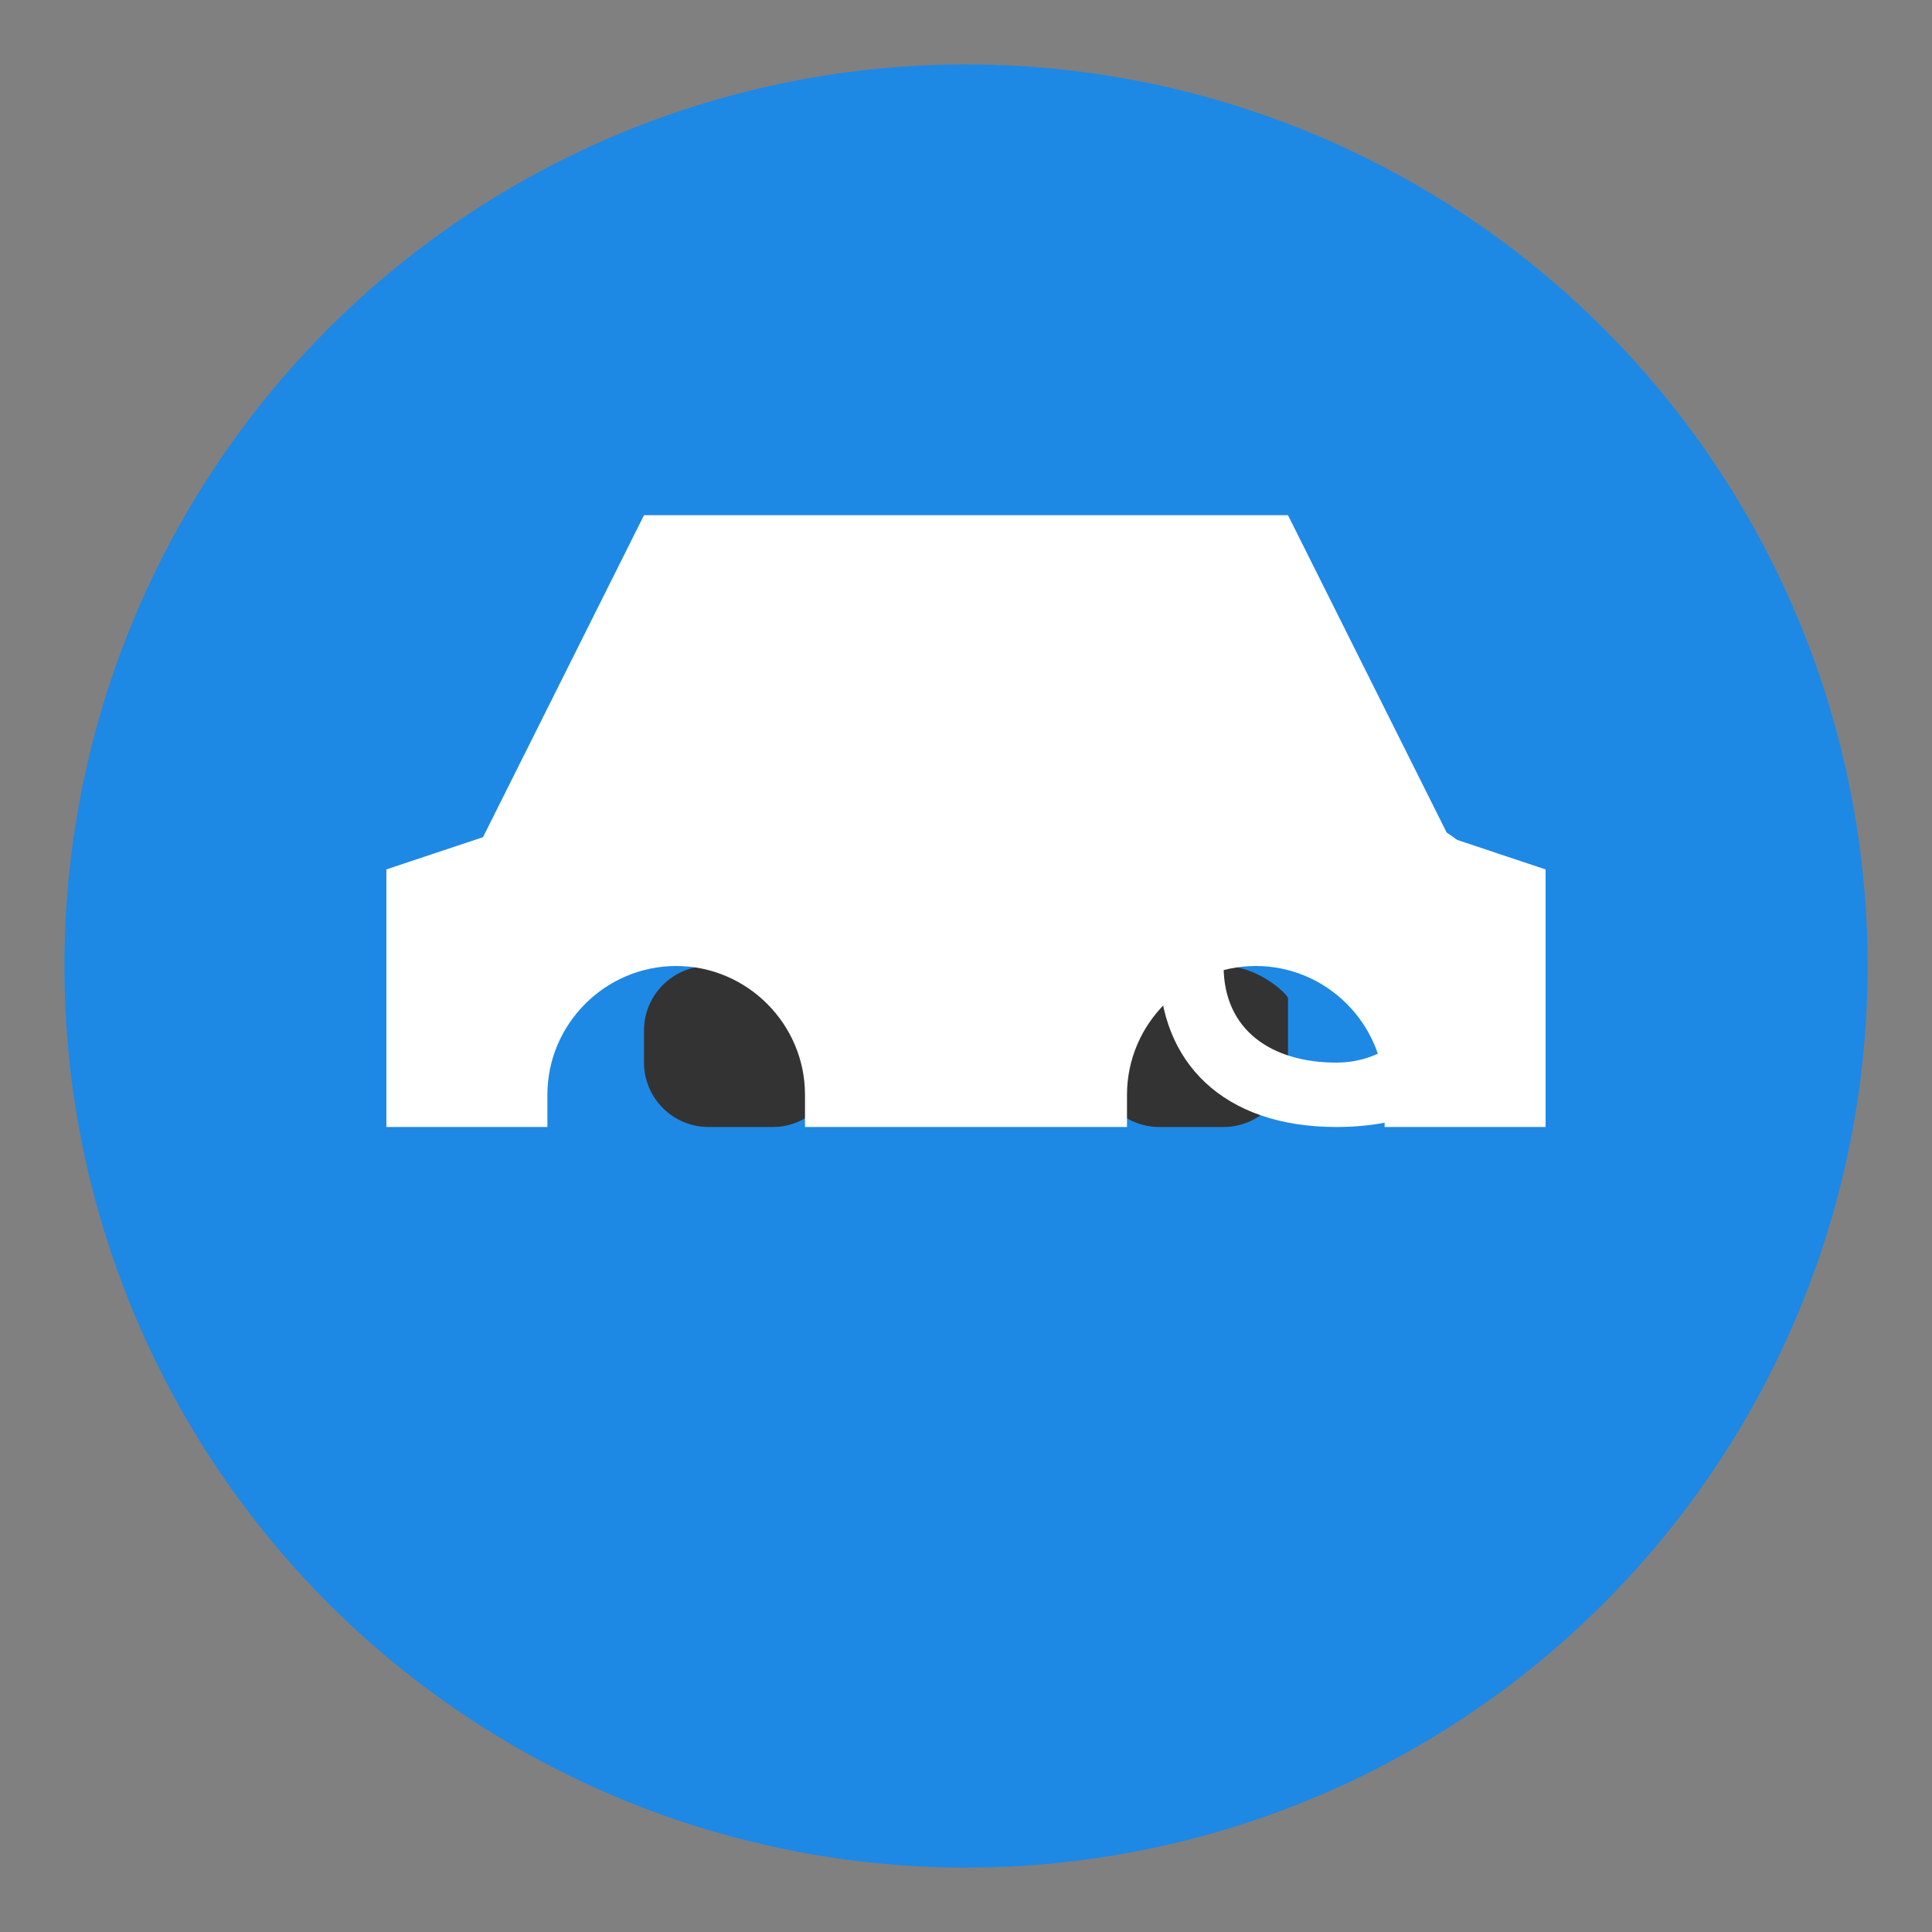 <?xml version="1.0" encoding="UTF-8" standalone="no"?>
<svg xmlns="http://www.w3.org/2000/svg" width="60" height="60" viewBox="0 0 60 60" fill="none">
  <rect x="0" y="0" width="60" height="60" fill="#808080" stroke="none"/>
  <!-- Combined car silhouette and Cyprus map for favicon -->
  <circle cx="30" cy="30" r="28" fill="#1e88e5"/>
  
  <!-- Car silhouette centered inside circle -->
  <path d="M26 33c0 1.1-0.9 2-2 2h-2c-1.1 0-2-0.9-2-2v-1c0-1.1 0.9-2 2-2h2c1.1 0 2 0.9 2 2v1z" fill="#333333"/>
  <path d="M40 33c0 1.1-0.9 2-2 2h-2c-1.1 0-2-0.9-2-2v-1c0-1.1 0.9-2 2-2h2c1.1 0 2 0.9 2 1v2z" fill="#333333"/>
  <path d="M15 26l5-10h20l5 10l3 1v8h-5v-1c0-2.2-1.8-4-4-4s-4 1.8-4 4v1h-10v-1c0-2.2-1.8-4-4-4s-4 1.8-4 4v1h-5v-8l3-1z" fill="white"/>
  
  <!-- Letter C in bold -->
  <path d="M47 30c0 3-2.5 5-5.5 5c-3.5 0-5.5-2-5.5-5s2-5 5.5-5c2.5 0 4.5 1 5 3l-2 1c-0.5-1-1.5-2-3-2c-2 0-3.5 1-3.5 3s1.5 3 3.5 3c1.5 0 2.5-1 3-2l2 1c-0.5 2-2.5 3-5 3z" fill="white"/>
</svg>